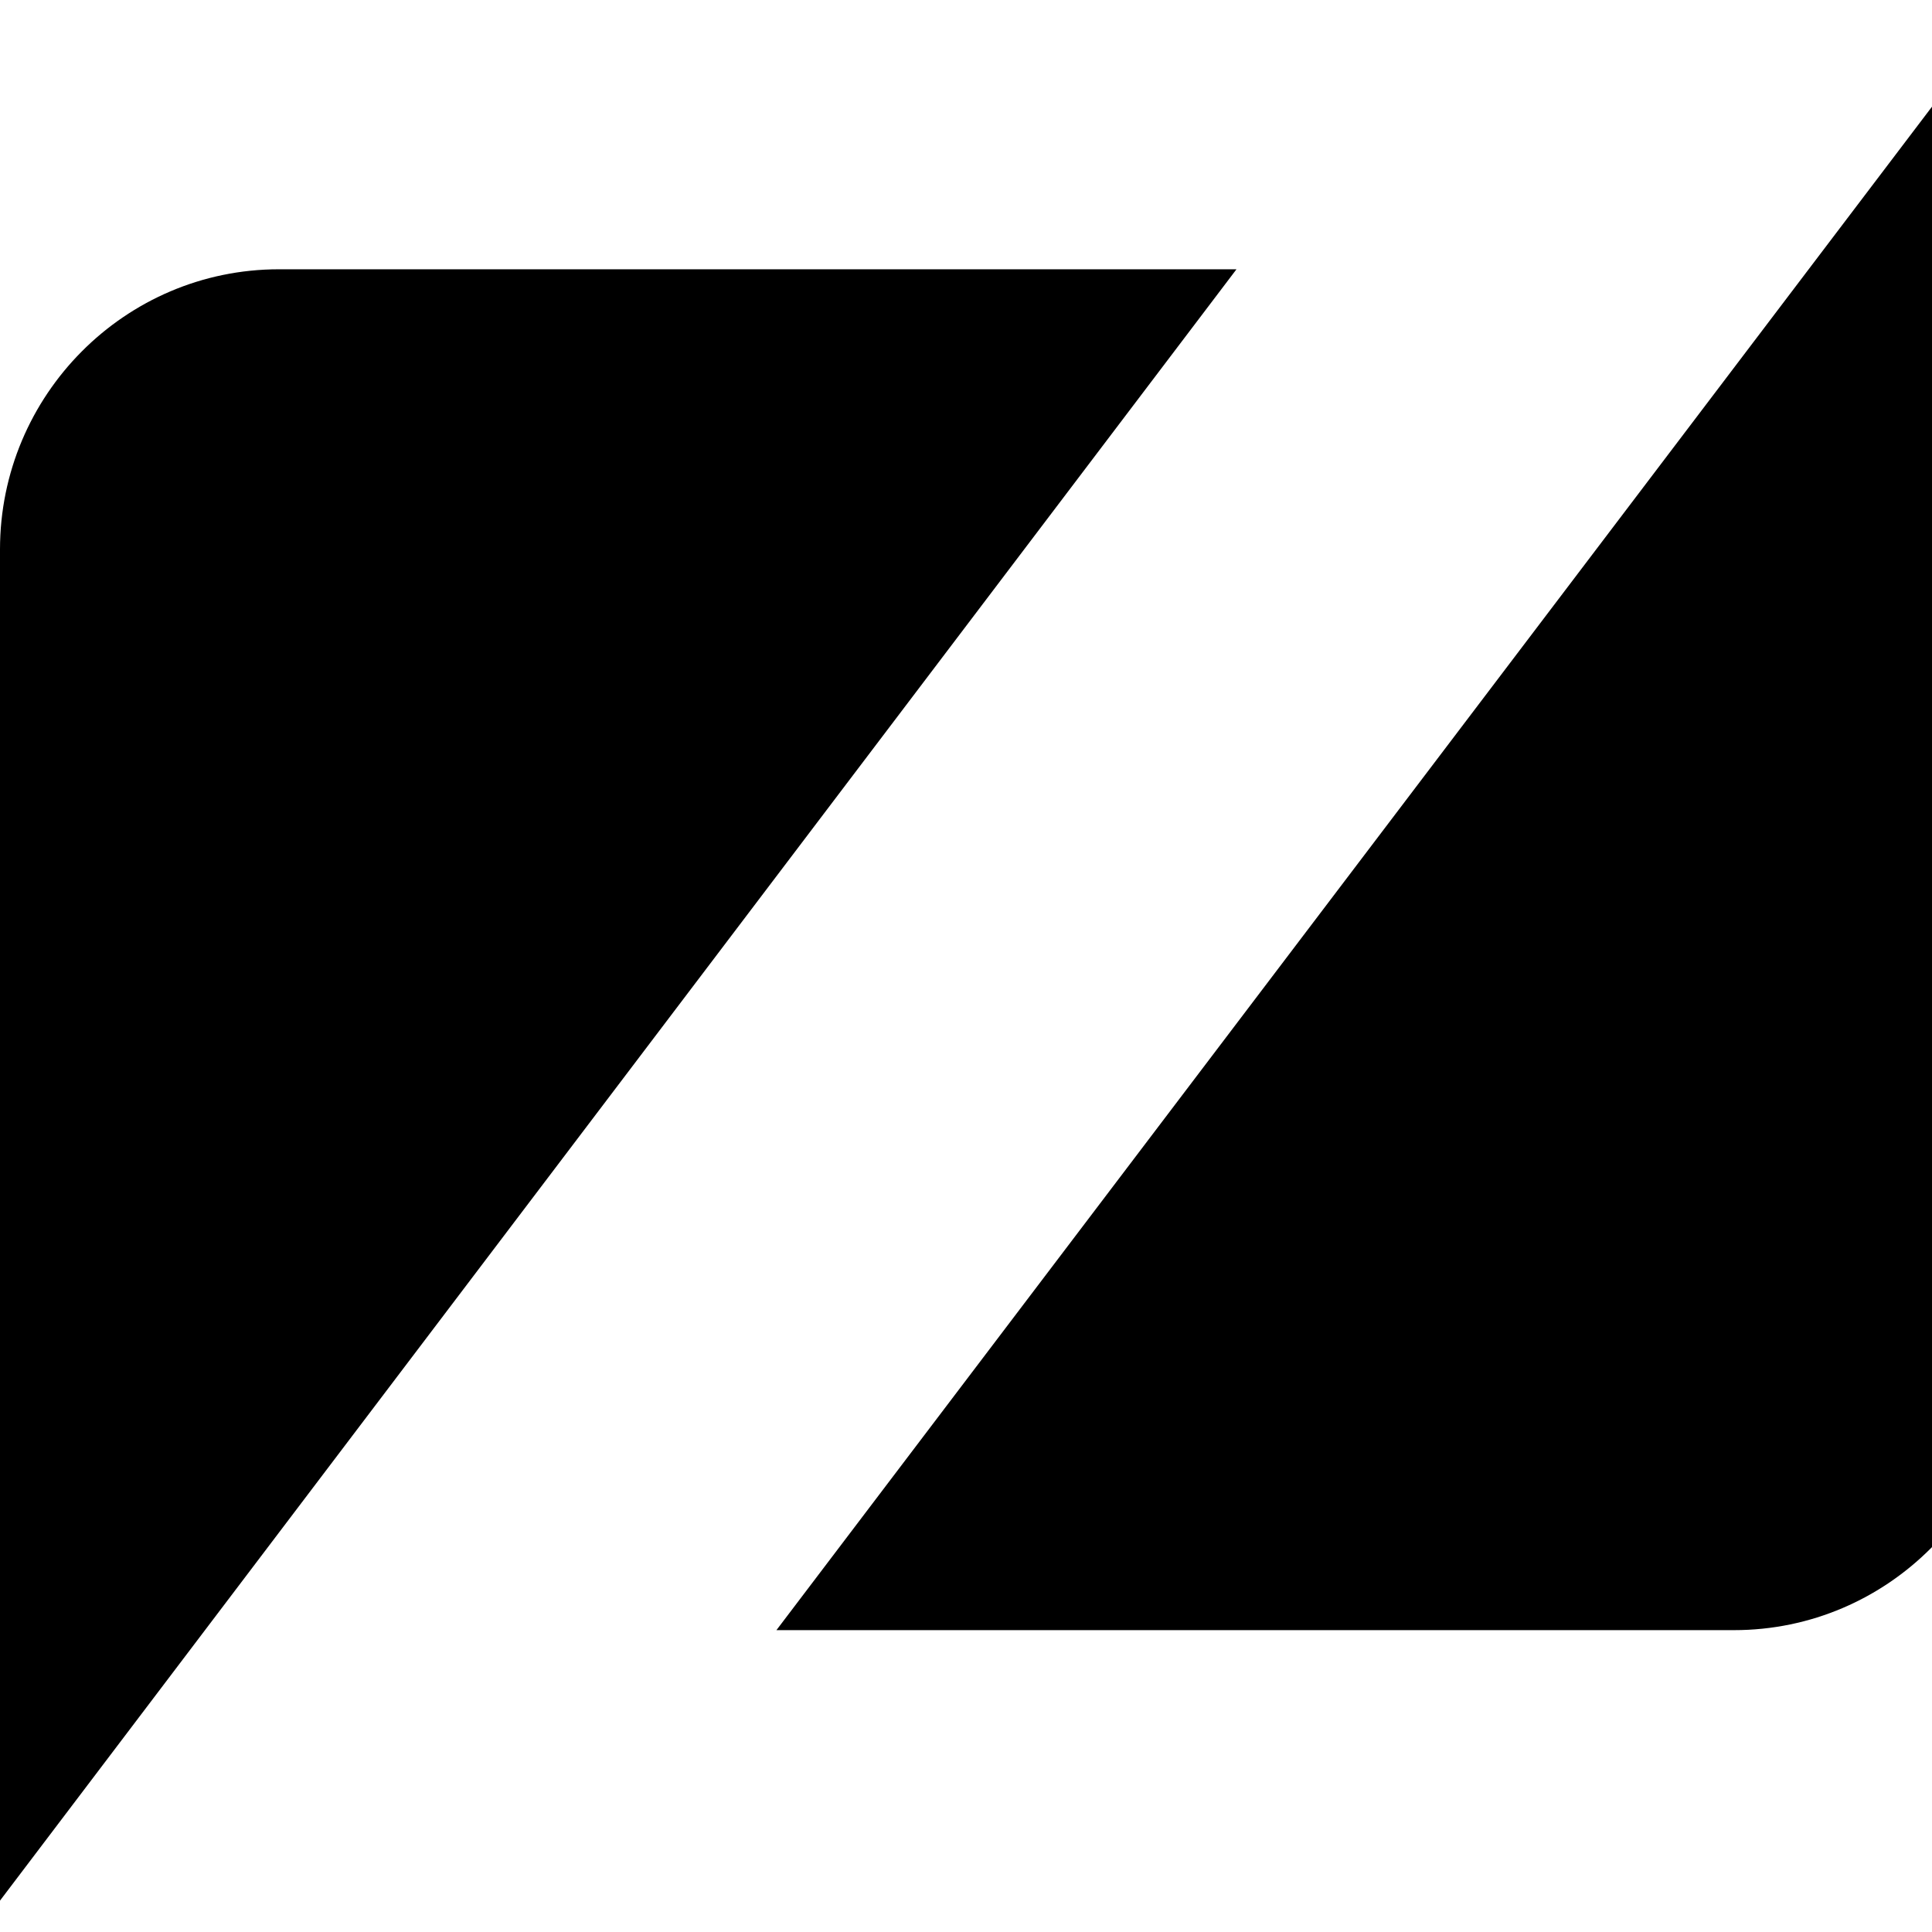 <svg xmlns="http://www.w3.org/2000/svg" height="24" width="24" viewBox="0 0 50 50"><path d="M52.094 0l-32 42.188h24.781c3.993 0 7.219-3.265 7.219-7.25V0zM7.219 6.969C3.23 6.969 0 10.23 0 14.219v34.969L32 6.969H7.219zm47.42" fill="black"/></svg>